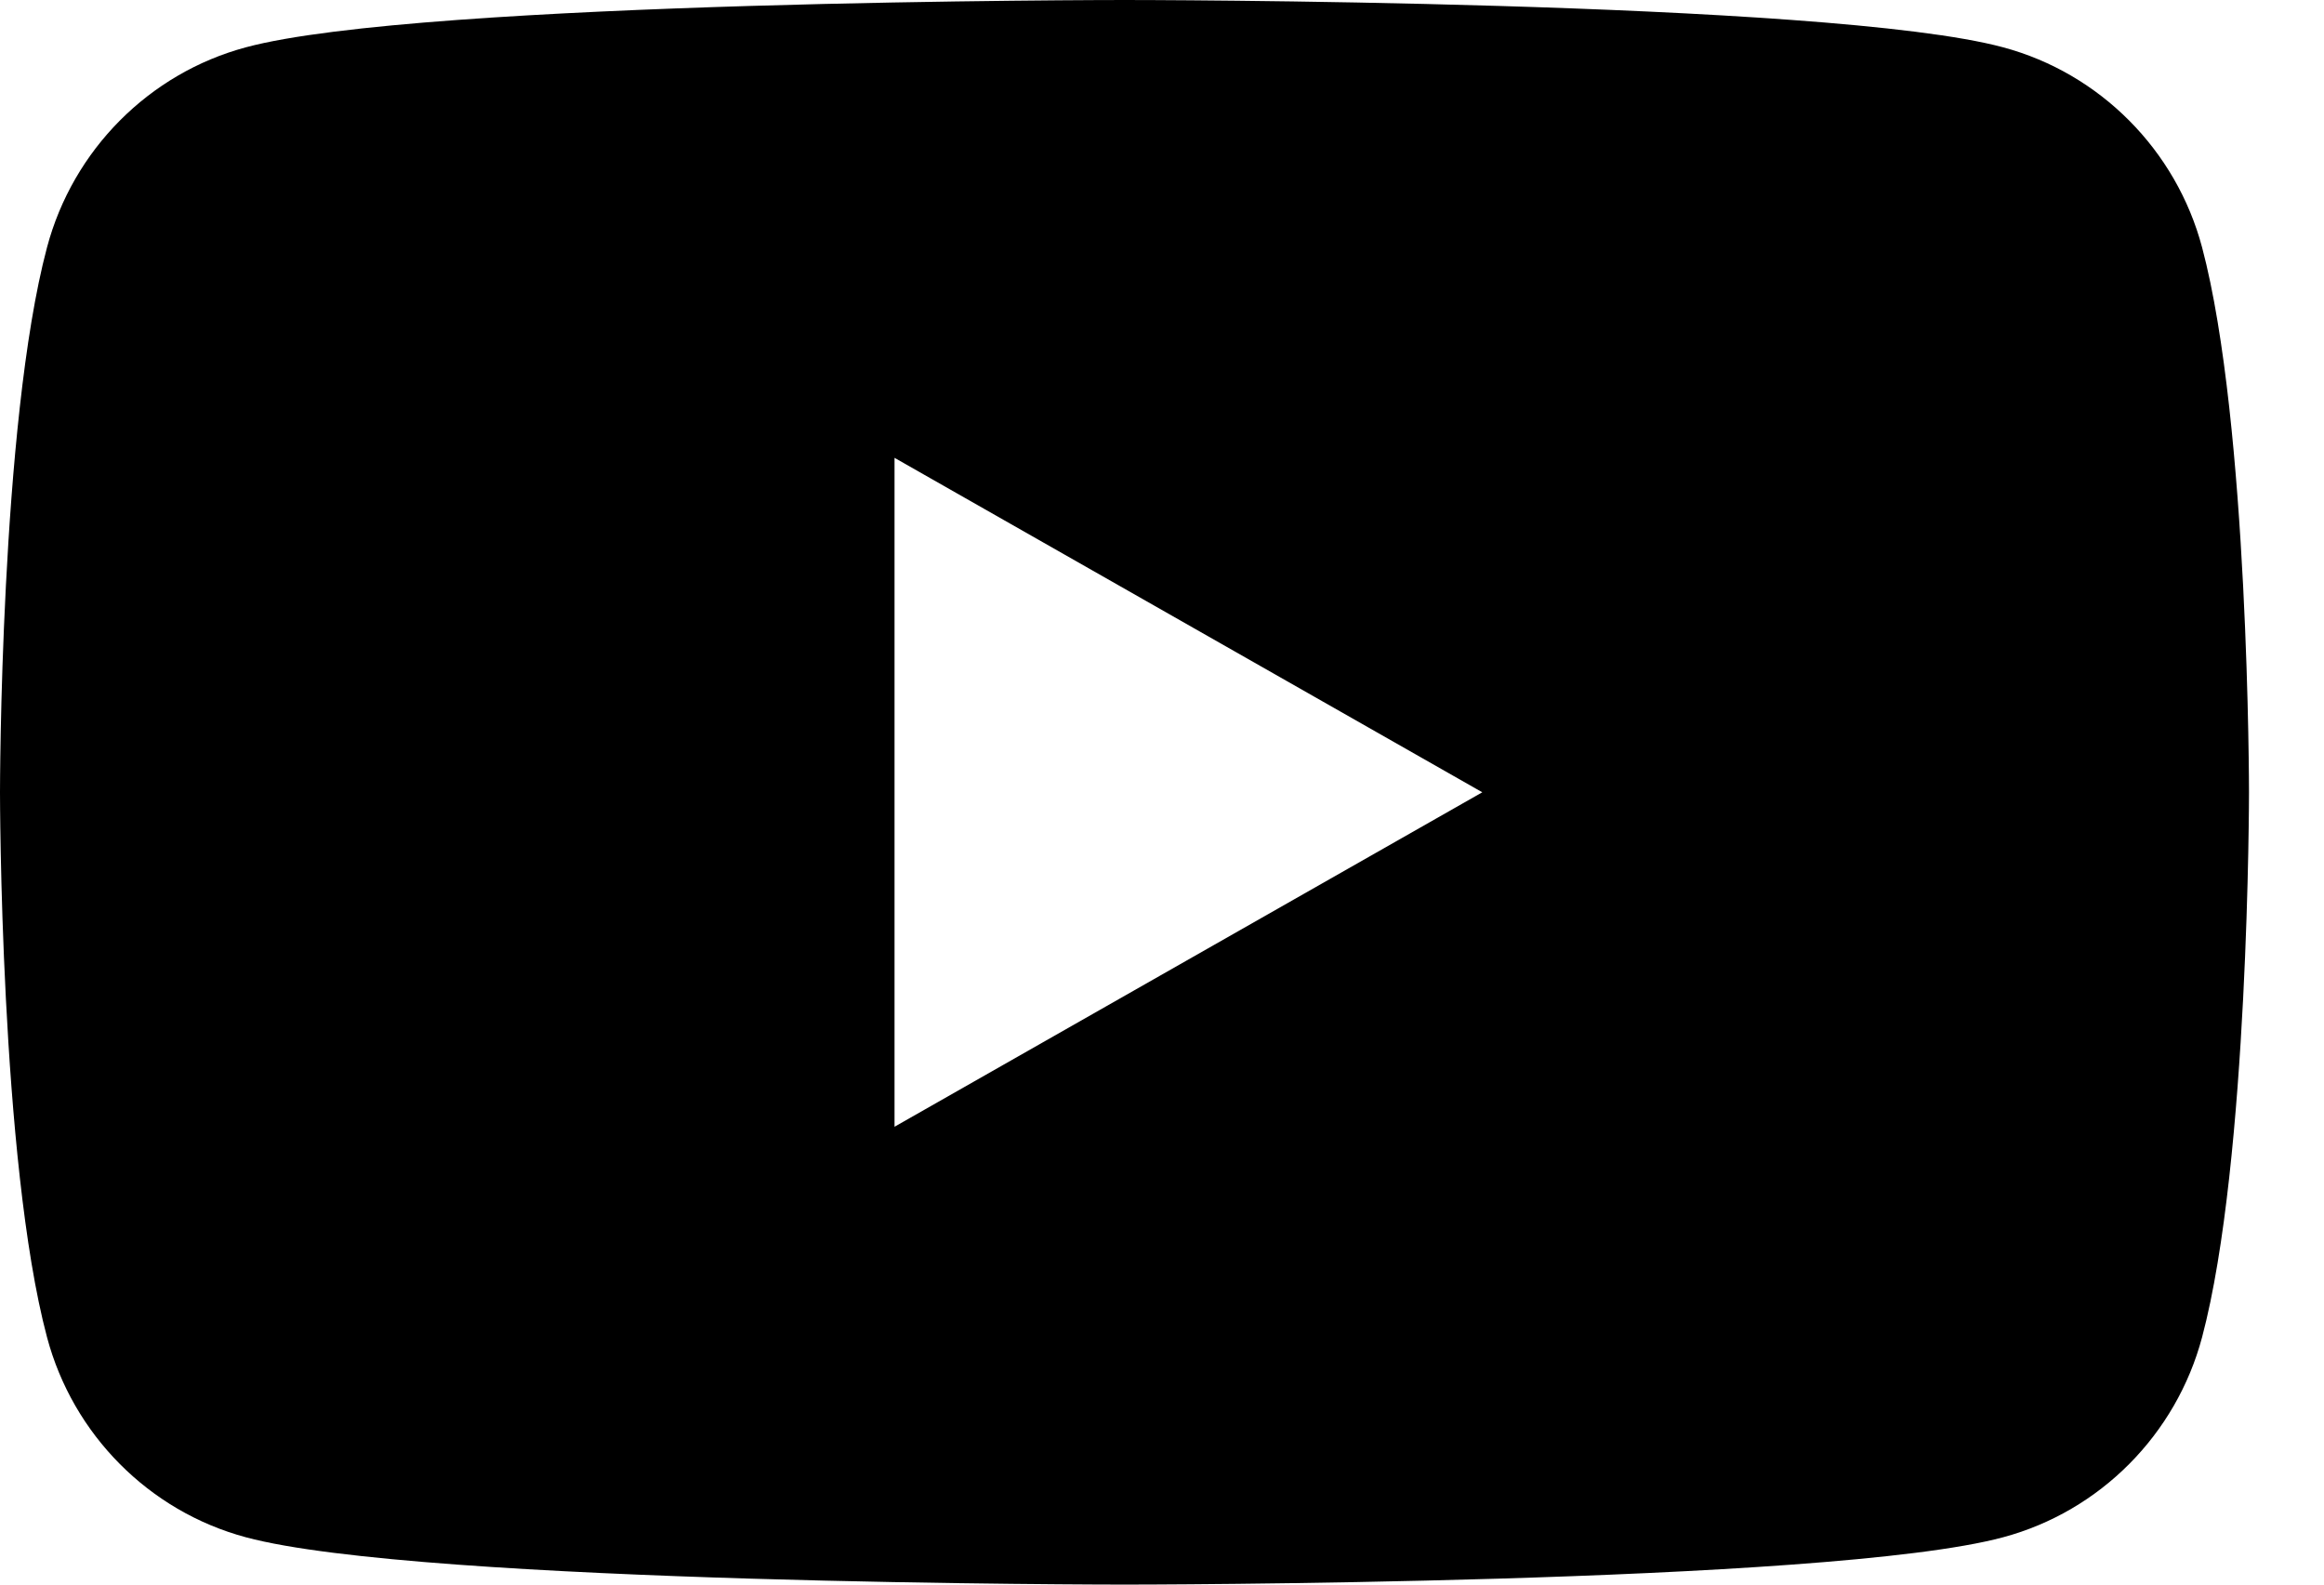 <svg width="22" height="15" viewBox="0 0 22 15" fill="none" xmlns="http://www.w3.org/2000/svg">
<path d="M8.468 10.666V4.334L14.032 7.5L8.468 10.666ZM20.846 2.342C20.601 1.42 19.879 0.694 18.963 0.448C17.303 0 10.645 0 10.645 0C10.645 0 3.987 0 2.327 0.448C1.411 0.694 0.69 1.42 0.445 2.342C0 4.013 0 7.5 0 7.5C0 7.5 0 10.987 0.445 12.658C0.69 13.58 1.411 14.306 2.327 14.552C3.987 15 10.645 15 10.645 15C10.645 15 17.303 15 18.963 14.552C19.879 14.306 20.601 13.58 20.846 12.658C21.29 10.987 21.29 7.5 21.29 7.5C21.29 7.5 21.29 4.013 20.846 2.342Z" fill="black"/>
</svg>
